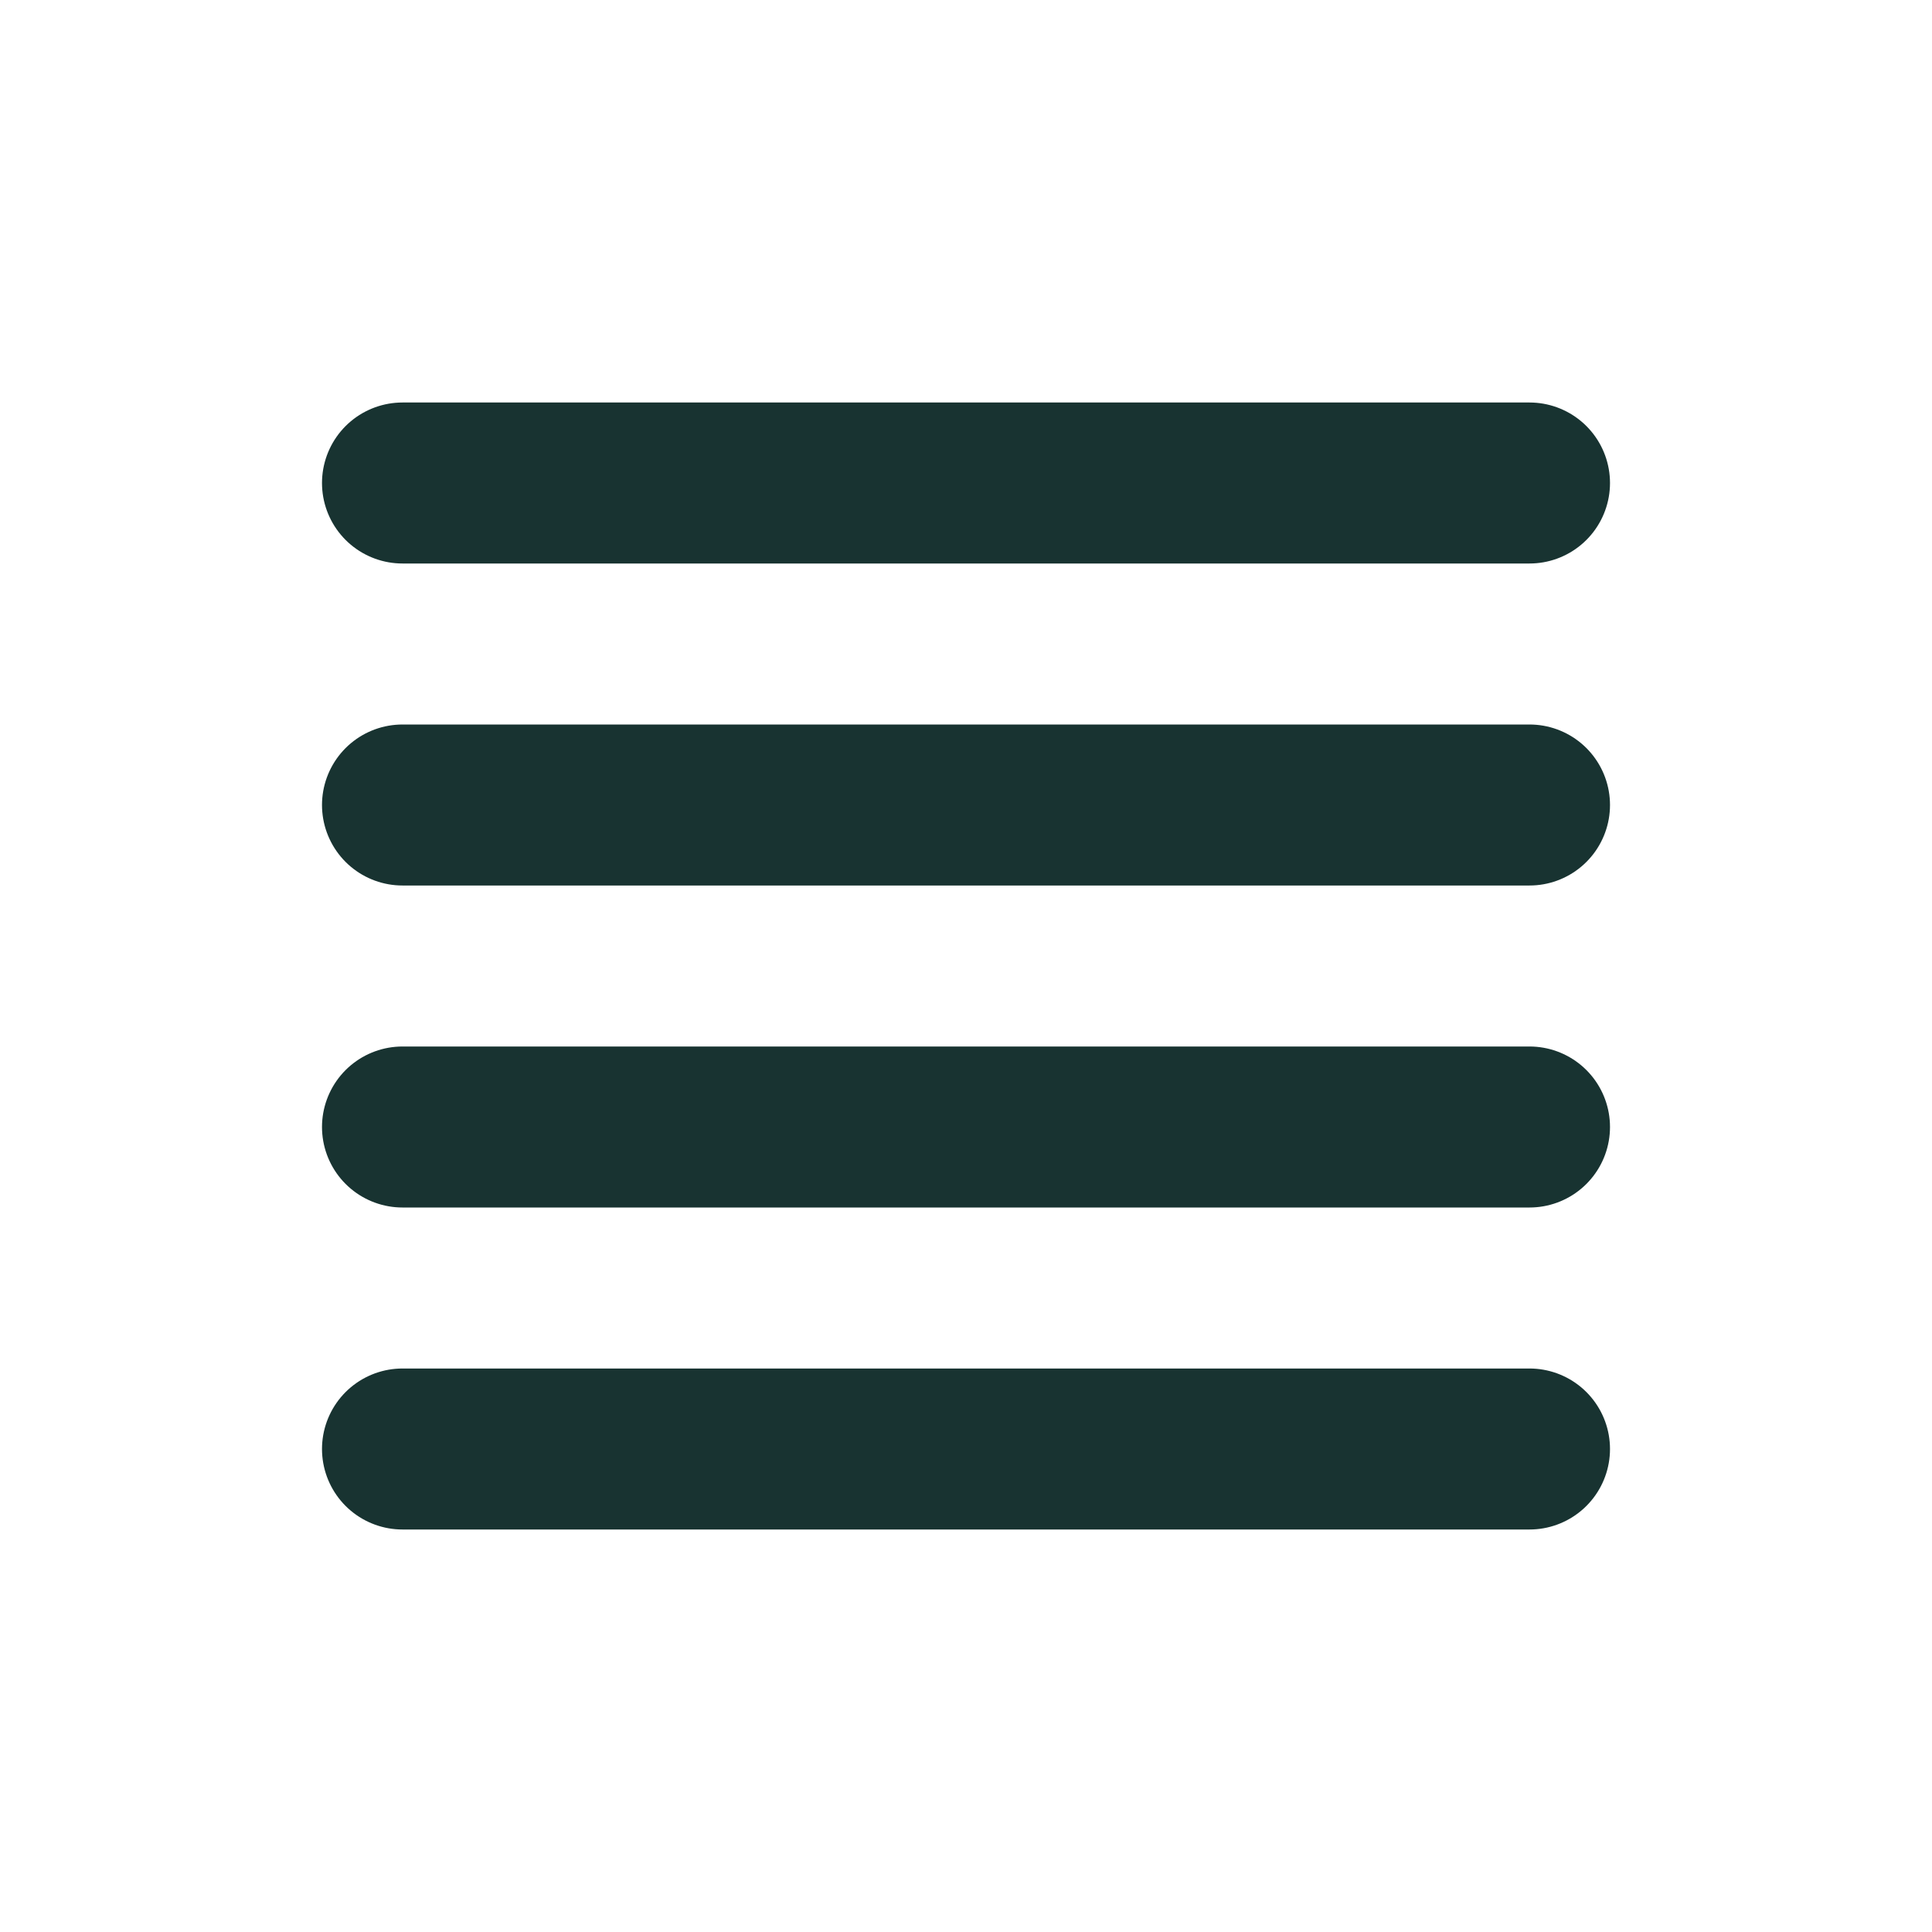 <svg fill="none" height="800" viewBox="0 0 24 24" width="800" xmlns="http://www.w3.org/2000/svg"><path d="m5 6h14m-14 4h14m-14 4h14m-14 4h14" stroke="#183331" stroke-linecap="round" stroke-linejoin="round" stroke-width="2"/></svg>